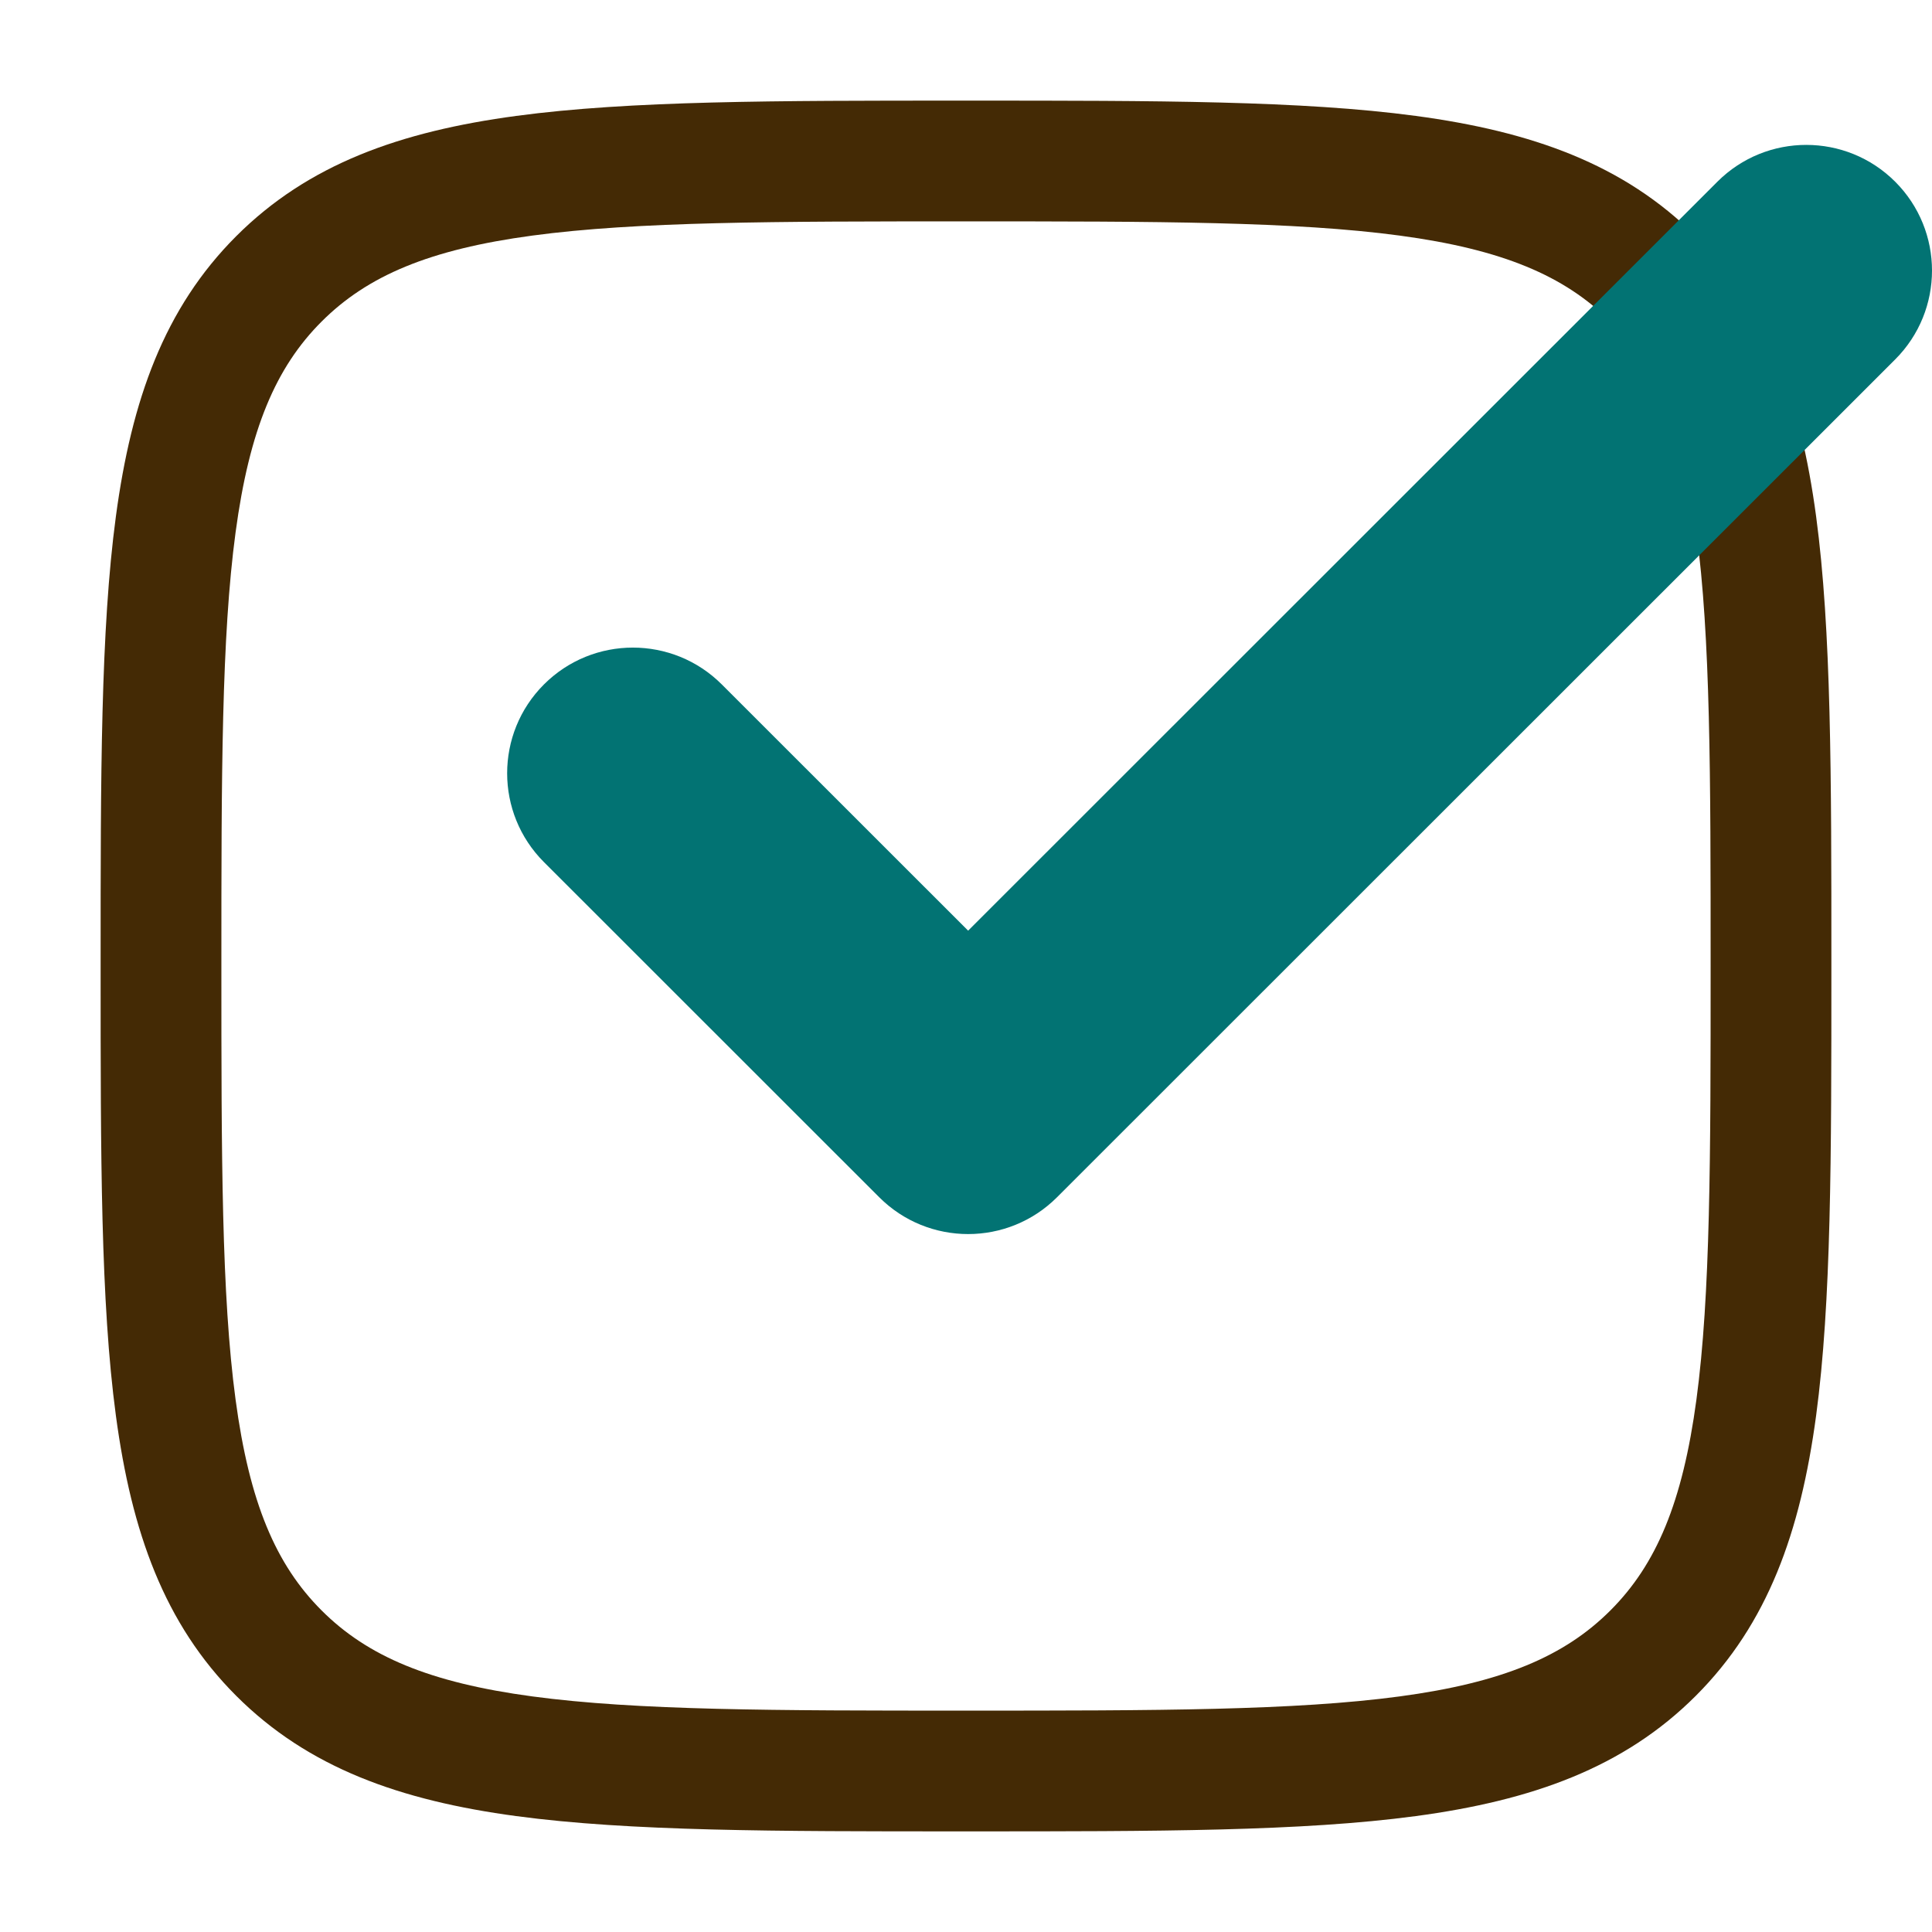 <svg width="800" height="800" viewBox="0 0 800 800" fill="none" xmlns="http://www.w3.org/2000/svg">
<path fill-rule="evenodd" clip-rule="evenodd" d="M401.914 41.667H398.087C321.142 41.666 260.84 41.666 213.791 47.992C165.633 54.466 127.632 67.978 97.805 97.805C67.978 127.632 54.467 165.632 47.992 213.79C41.666 260.84 41.667 321.141 41.667 398.087V401.913C41.667 478.86 41.666 539.16 47.992 586.21C54.467 634.367 67.978 672.37 97.805 702.197C127.632 732.023 165.633 745.533 213.791 752.01C260.84 758.333 321.141 758.333 398.087 758.333H401.914C478.86 758.333 539.16 758.333 586.21 752.01C634.367 745.533 672.37 732.023 702.197 702.197C732.024 672.37 745.534 634.367 752.01 586.21C758.334 539.16 758.334 478.86 758.334 401.913V398.087C758.334 321.141 758.334 260.84 752.01 213.79C745.534 165.632 732.024 127.632 702.197 97.805C672.37 67.978 634.367 54.466 586.21 47.992C539.16 41.666 478.86 41.666 401.914 41.667ZM133.16 133.16C152.149 114.171 177.839 103.275 220.453 97.546C263.786 91.72 320.726 91.667 400 91.667C479.274 91.667 536.214 91.72 579.547 97.546C622.16 103.275 647.85 114.171 666.84 133.16C685.83 152.148 696.727 177.839 702.454 220.453C708.28 263.785 708.334 320.726 708.334 400C708.334 479.273 708.28 536.213 702.454 579.547C696.727 622.16 685.83 647.85 666.84 666.84C647.85 685.83 622.16 696.727 579.547 702.453C536.214 708.28 479.274 708.333 400 708.333C320.726 708.333 263.786 708.28 220.453 702.453C177.839 696.727 152.149 685.83 133.16 666.84C114.172 647.85 103.275 622.16 97.546 579.547C91.72 536.213 91.667 479.273 91.667 400C91.667 320.726 91.72 263.785 97.546 220.453C103.275 177.839 114.172 152.148 133.16 133.16Z" fill="#442A05"/>
<path d="M784.752 148.833C805.083 128.513 805.083 95.564 784.752 75.242C764.421 54.919 731.464 54.919 711.133 75.242L400.883 385.366L298.87 283.398C278.54 263.076 245.578 263.076 225.248 283.398C204.917 303.721 204.917 336.665 225.248 356.988L364.072 495.758C384.404 516.081 417.361 516.081 437.692 495.758L784.752 148.833Z" fill="#027373"/>
</svg>
